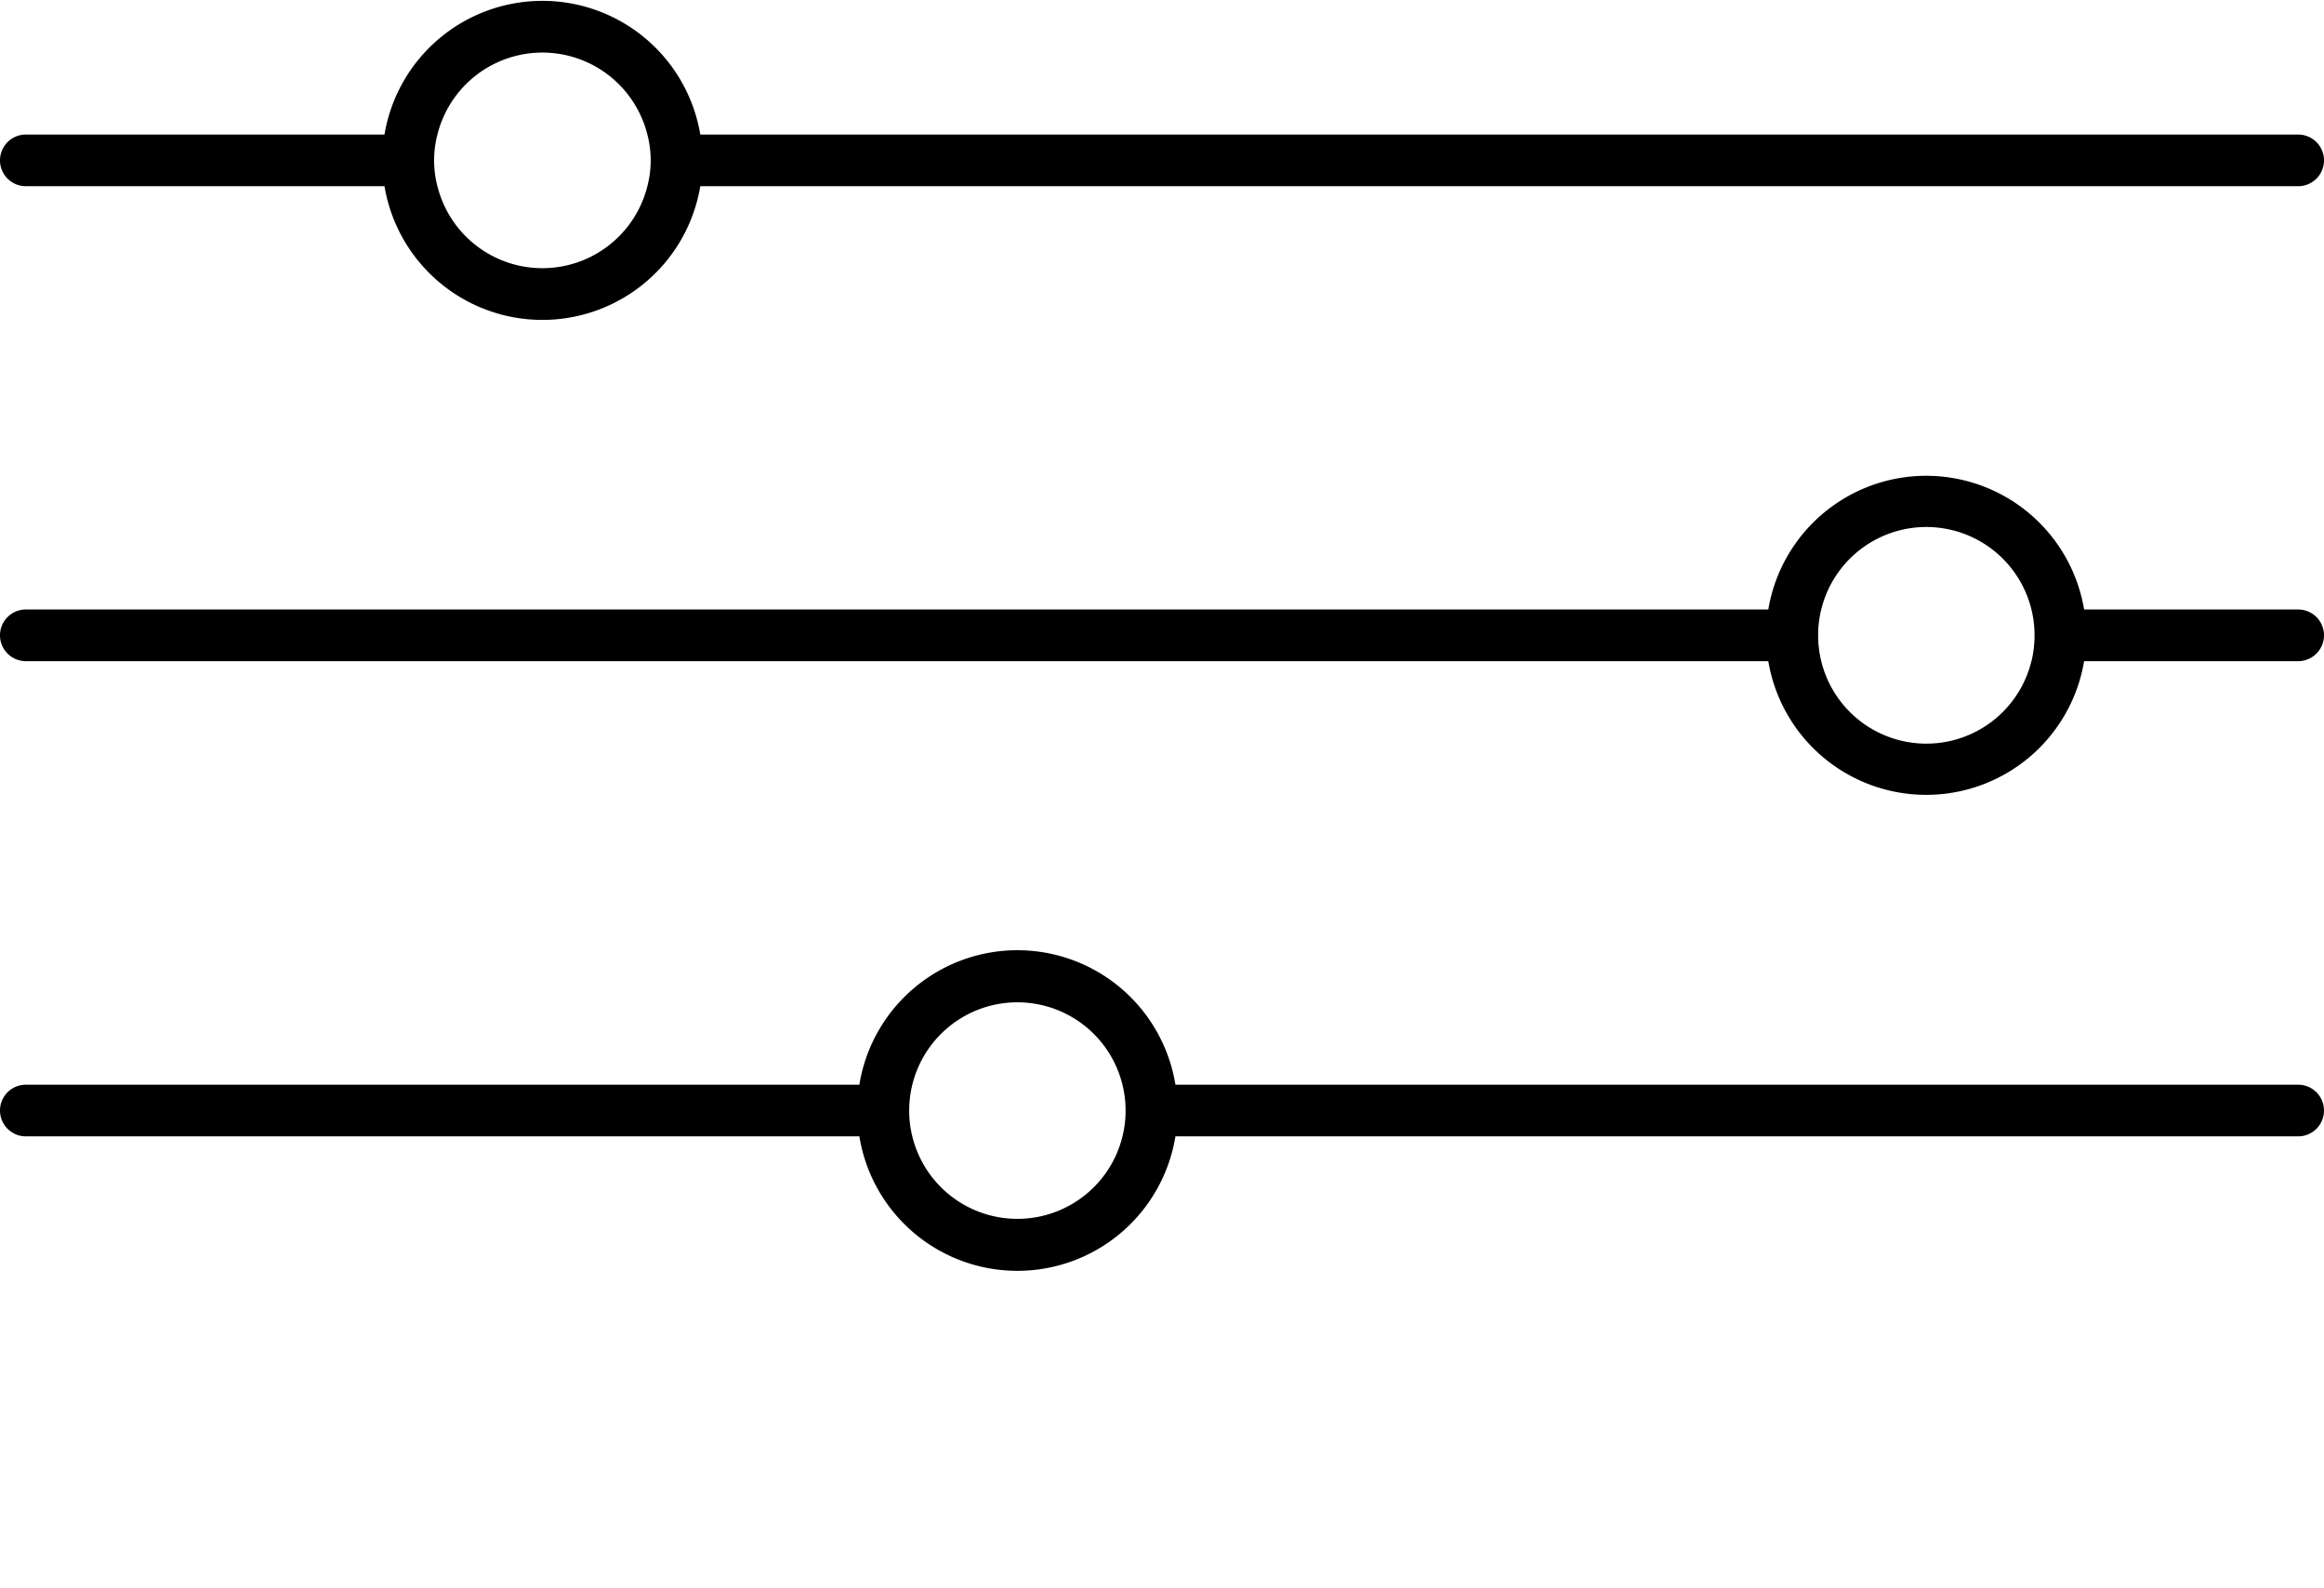 <svg xmlns="http://www.w3.org/2000/svg" data-name="Camada 1" viewBox="0 0 90 61.5" x="0px" y="0px"><title>icones</title><path d="M89,23.6H80.71a6.2,6.2,0,0,0-12.23,0H1a1,1,0,0,0,0,2H68.48a6.2,6.2,0,0,0,12.23,0H89a1,1,0,0,0,0-2Zm-10.33,2a4.19,4.19,0,0,1-8.26-1,4.09,4.09,0,0,1,.12-1,4.19,4.19,0,0,1,8.14,0,4.09,4.09,0,0,1,.12,1A4.23,4.23,0,0,1,78.67,25.61Z"/><path d="M89,42H45.52a6.2,6.2,0,0,0-12.24,0H1a1,1,0,0,0,0,2H33.28a6.2,6.2,0,0,0,12.24,0H89a1,1,0,0,0,0-2ZM43.47,44a4.19,4.19,0,0,1-8.14,0,4.09,4.09,0,0,1-.12-1,4.19,4.19,0,1,1,8.38,0A4.09,4.09,0,0,1,43.47,44Z"/><path d="M1,7.21H14.89a6.2,6.2,0,0,0,12.23,0H89a1,1,0,0,0,0-2H27.12a6.2,6.2,0,0,0-12.23,0H1a1,1,0,0,0,0,2Zm15.94-2a4.19,4.19,0,0,1,8.13,0,3.95,3.95,0,0,1,0,2,4.19,4.19,0,0,1-8.13,0,3.95,3.95,0,0,1,0-2Z"/></svg>